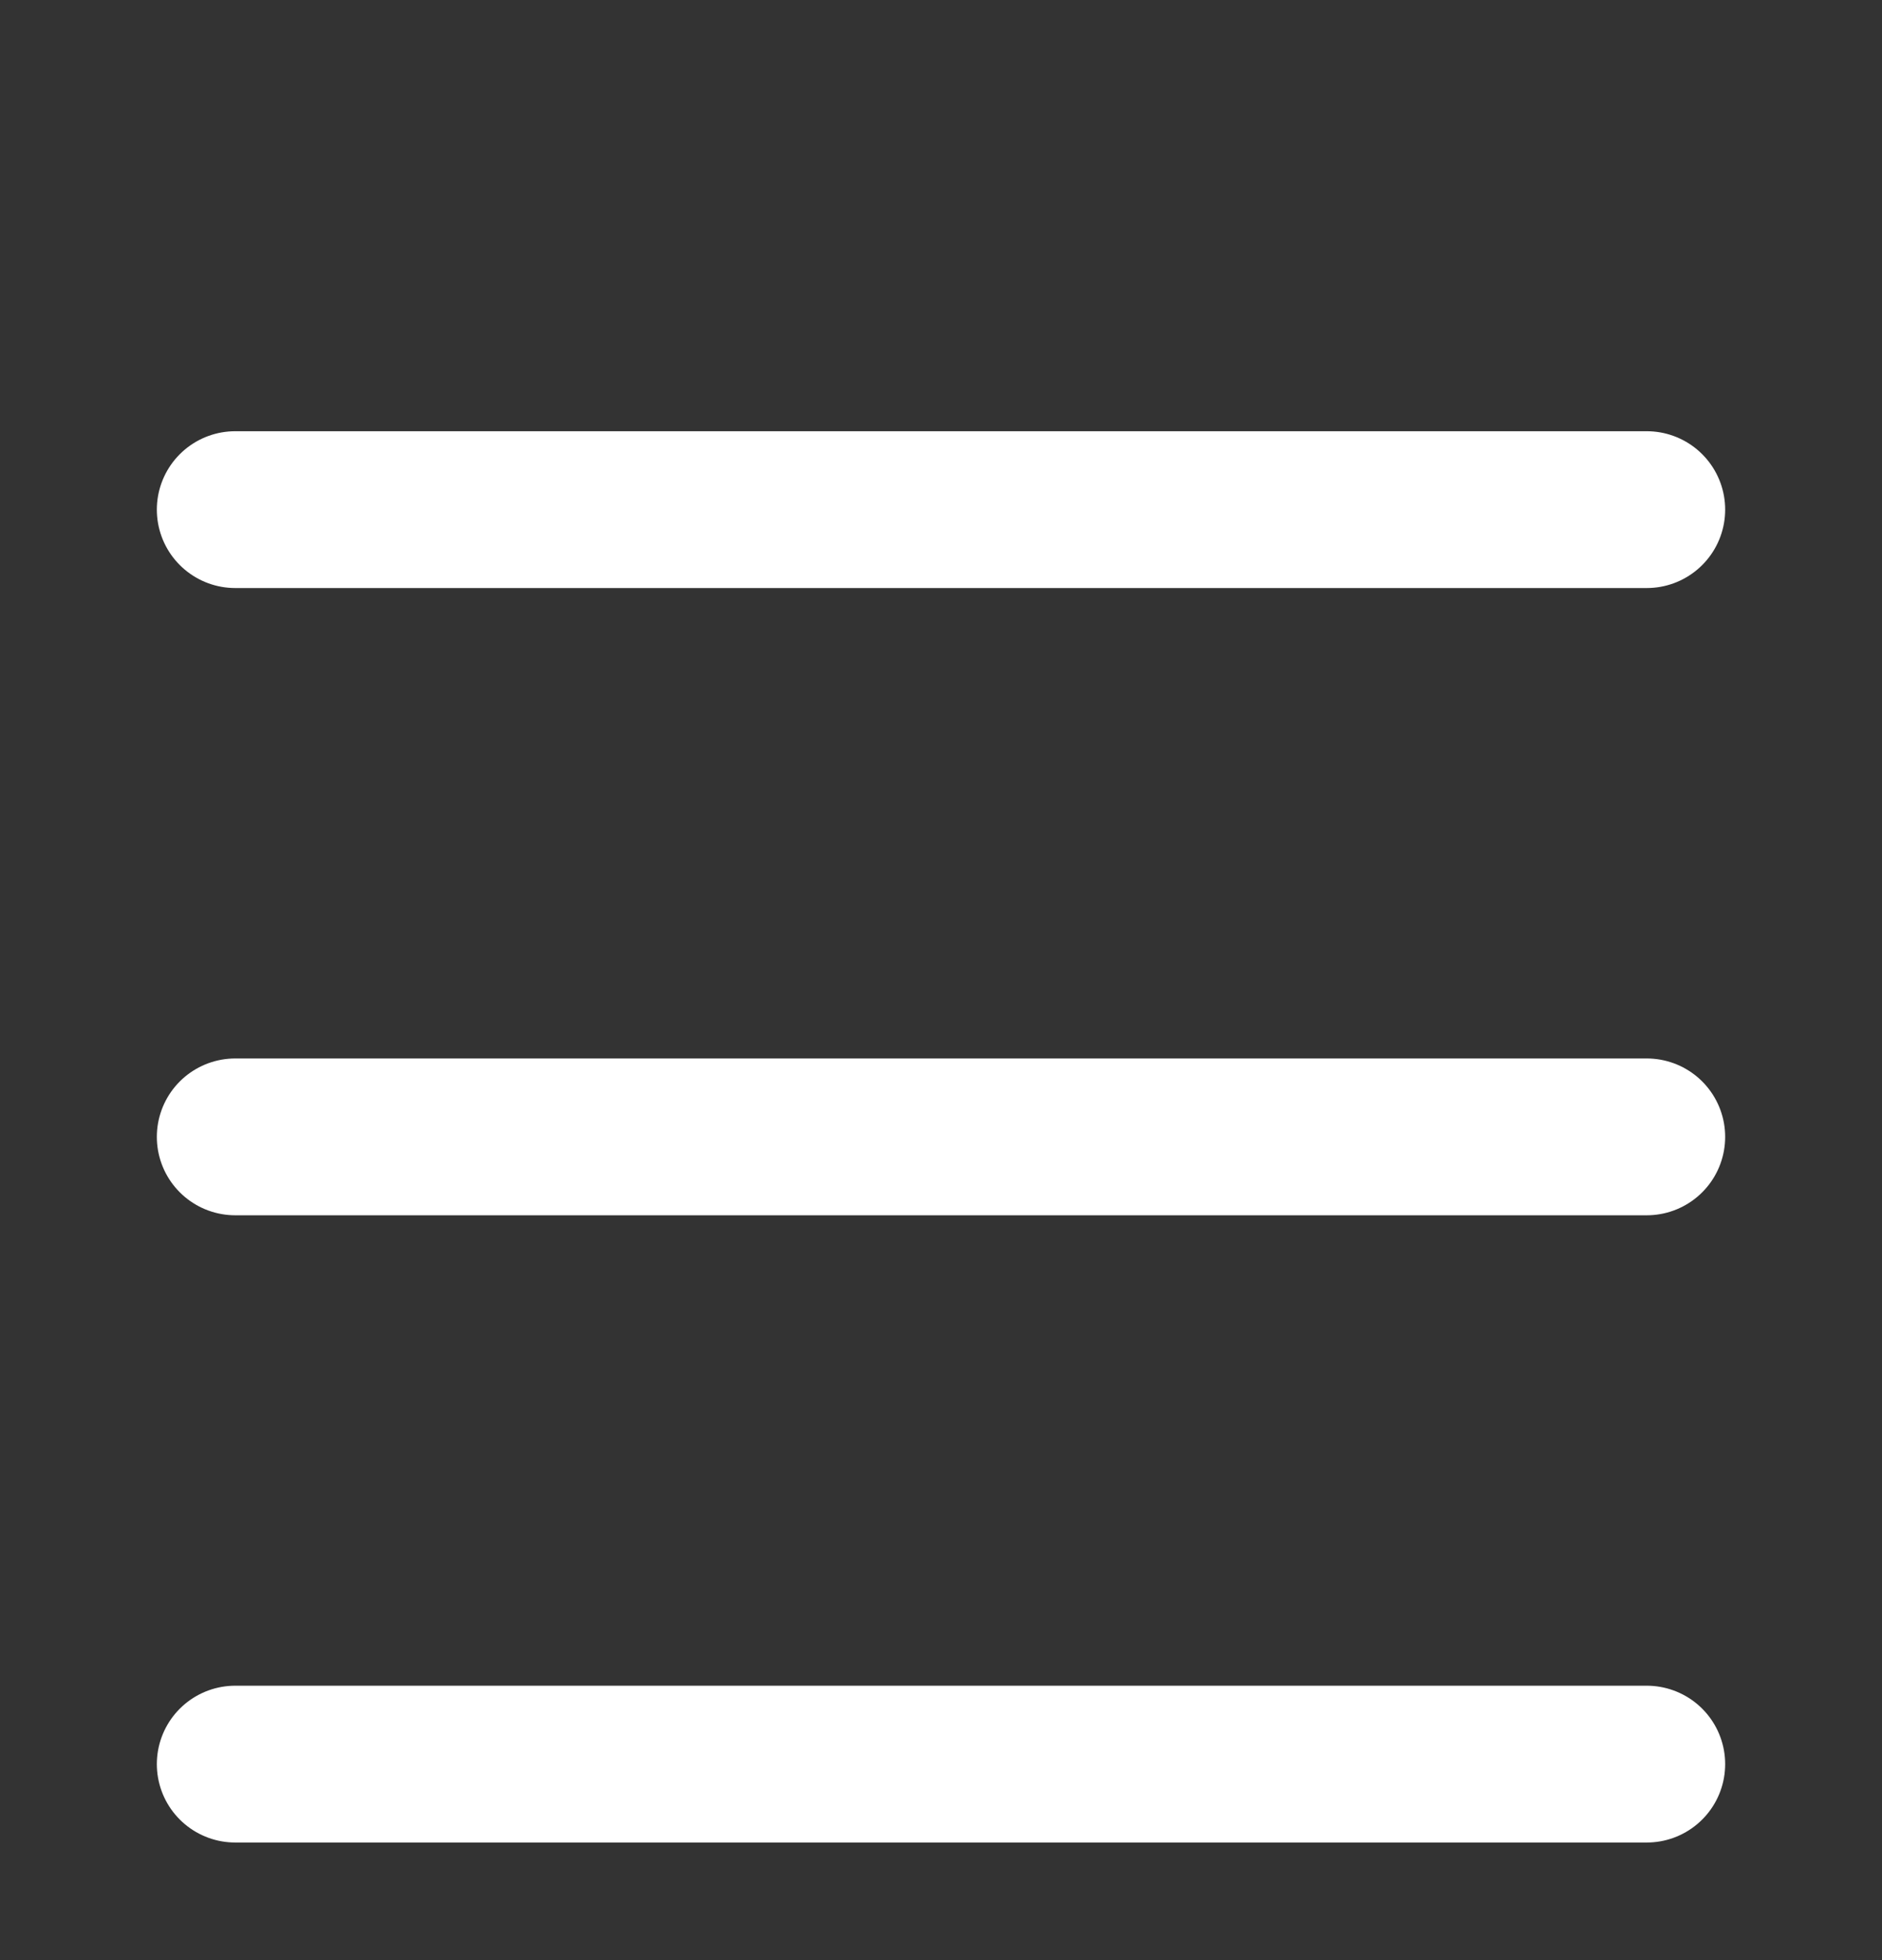 <svg width="24" height="25" viewBox="0 0 24 25" fill="none" xmlns="http://www.w3.org/2000/svg">
    <rect x="0" y="0" width="24" height="25" fill="#333333" stroke="none"/>
    <path d="M3 14.5H21" stroke="white" stroke-width="2" stroke-linecap="round"
        stroke-linejoin="round" />
    <path d="M3 6.5H21" stroke="white" stroke-width="2" stroke-linecap="round"
        stroke-linejoin="round" />
    <path d="M3 22.5H21" stroke="white" stroke-width="2" stroke-linecap="round"
        stroke-linejoin="round" />
</svg>